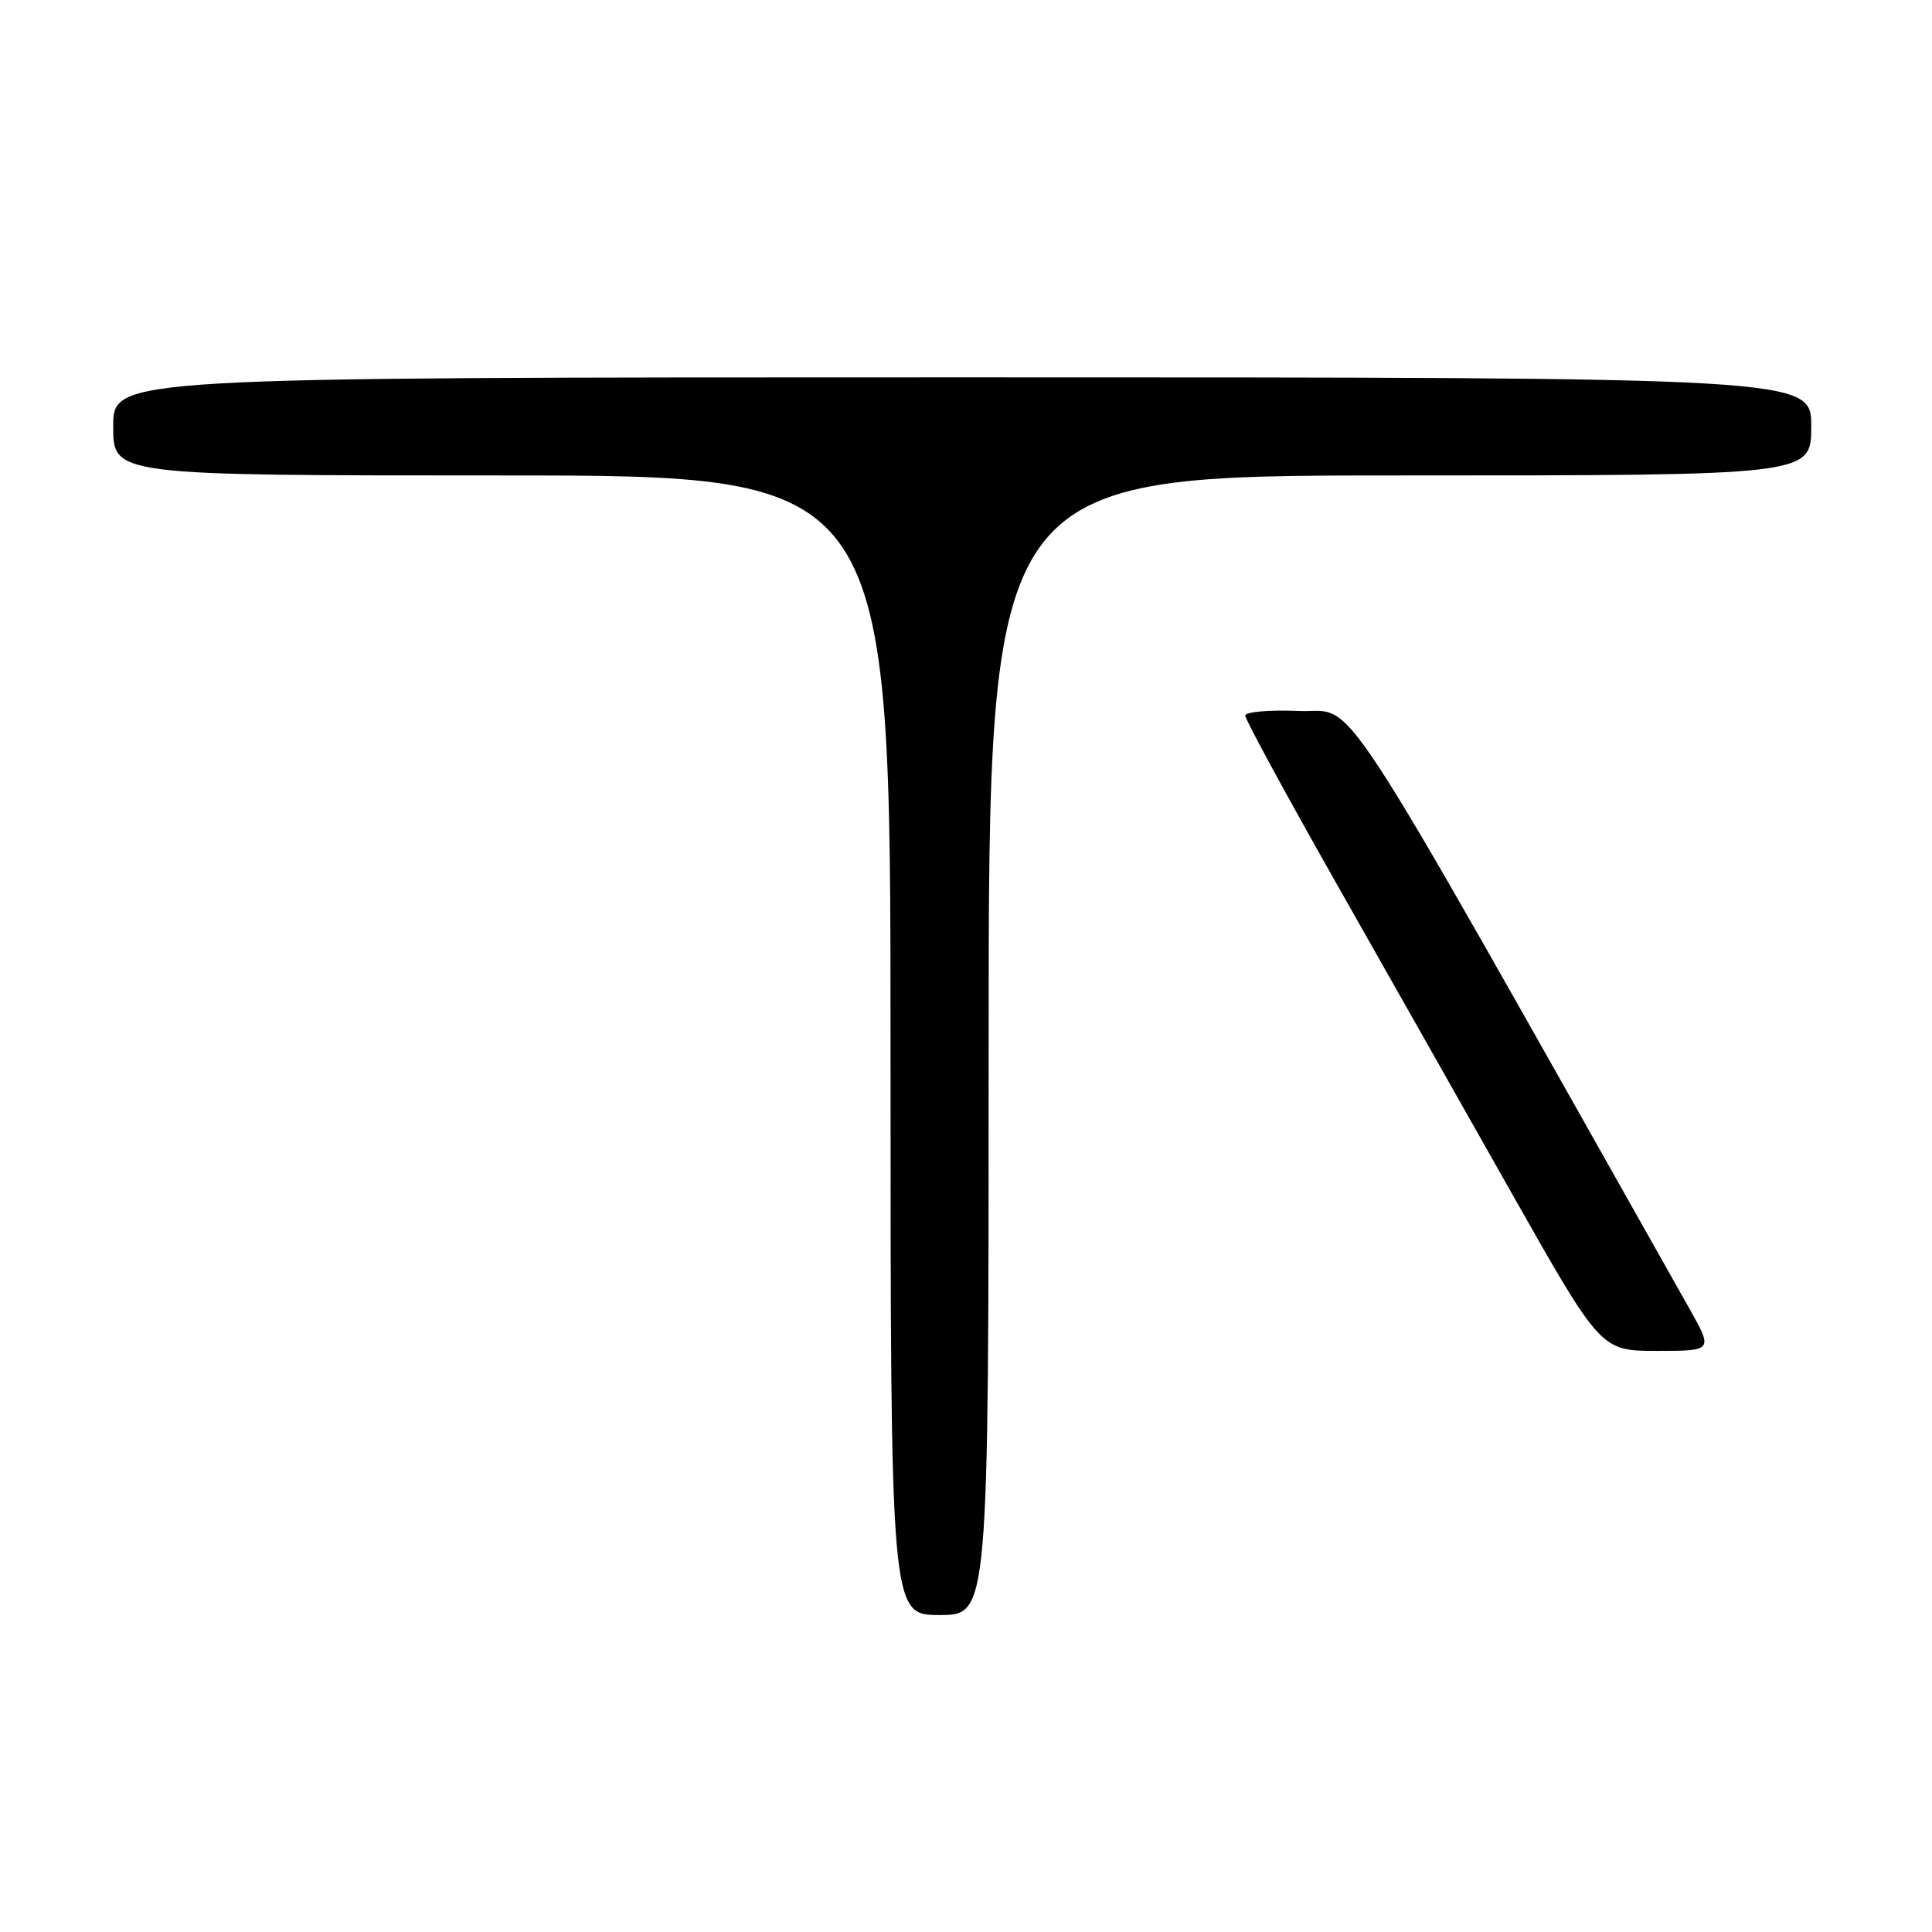 <?xml version="1.0" encoding="UTF-8" standalone="no"?>
<!DOCTYPE svg PUBLIC "-//W3C//DTD SVG 1.1//EN" "http://www.w3.org/Graphics/SVG/1.1/DTD/svg11.dtd" >
<svg xmlns="http://www.w3.org/2000/svg" xmlns:xlink="http://www.w3.org/1999/xlink" version="1.1" viewBox="0 0 256 256">
 <g >
 <path fill="currentColor"
d=" M 131.00 138.50 C 131.00 63.00 131.00 63.00 185.50 63.00 C 240.00 63.00 240.00 63.00 240.00 56.50 C 240.00 50.00 240.00 50.00 127.50 50.00 C 15.00 50.00 15.00 50.00 15.00 56.50 C 15.00 63.00 15.00 63.00 66.50 63.00 C 118.00 63.00 118.00 63.00 118.00 138.50 C 118.00 214.00 118.00 214.00 124.50 214.00 C 131.00 214.00 131.00 214.00 131.00 138.50 Z  M 223.77 173.25 C 175.62 87.88 179.96 94.53 172.16 94.21 C 168.22 94.04 165.00 94.32 165.00 94.82 C 165.00 95.32 170.32 105.13 176.83 116.62 C 183.34 128.10 193.94 146.84 200.39 158.25 C 212.13 179.00 212.13 179.00 219.57 179.00 C 227.02 179.00 227.02 179.00 223.77 173.25 Z "/>
</g>
</svg>
